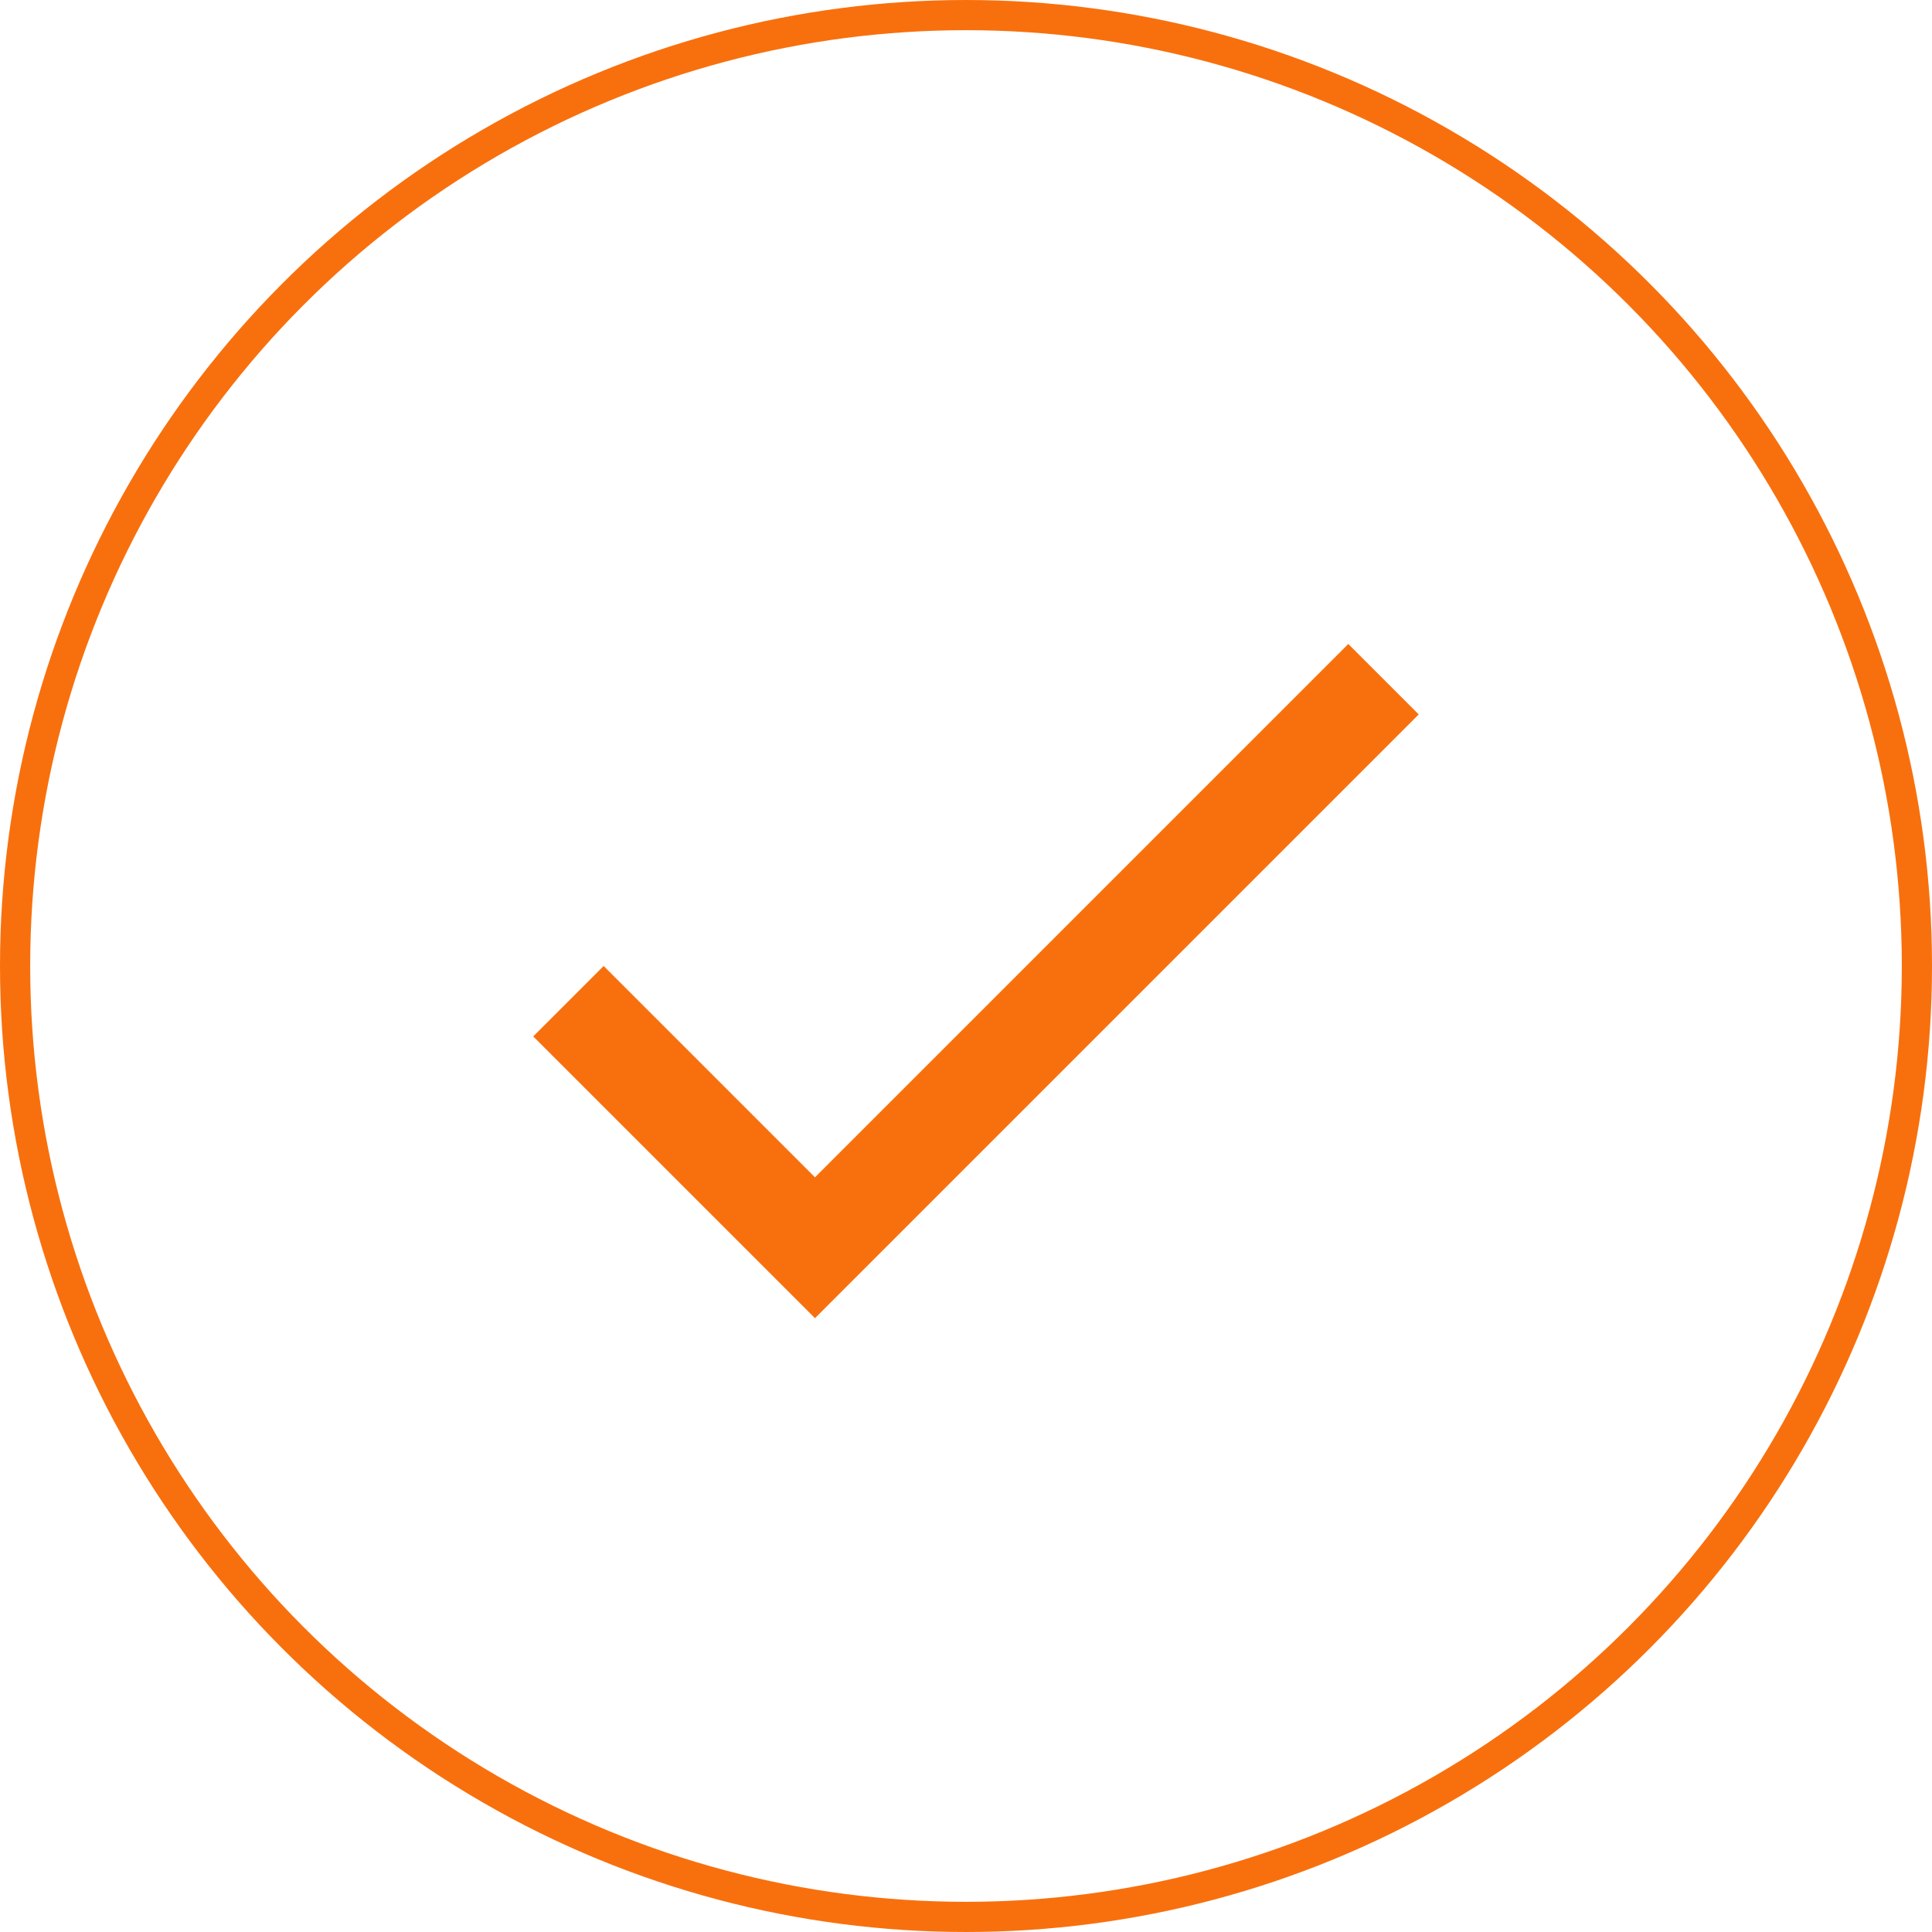 <svg width="64" height="64" viewBox="0 0 64 64" fill="none" xmlns="http://www.w3.org/2000/svg">
<circle cx="32" cy="32" r="31.5" stroke="#F8700D"/>
<path d="M26.997 39L19.997 32L17.664 34.333L26.997 43.666L46.997 23.666L44.664 21.333L26.997 39Z" fill="#F8700D"/>
</svg>
